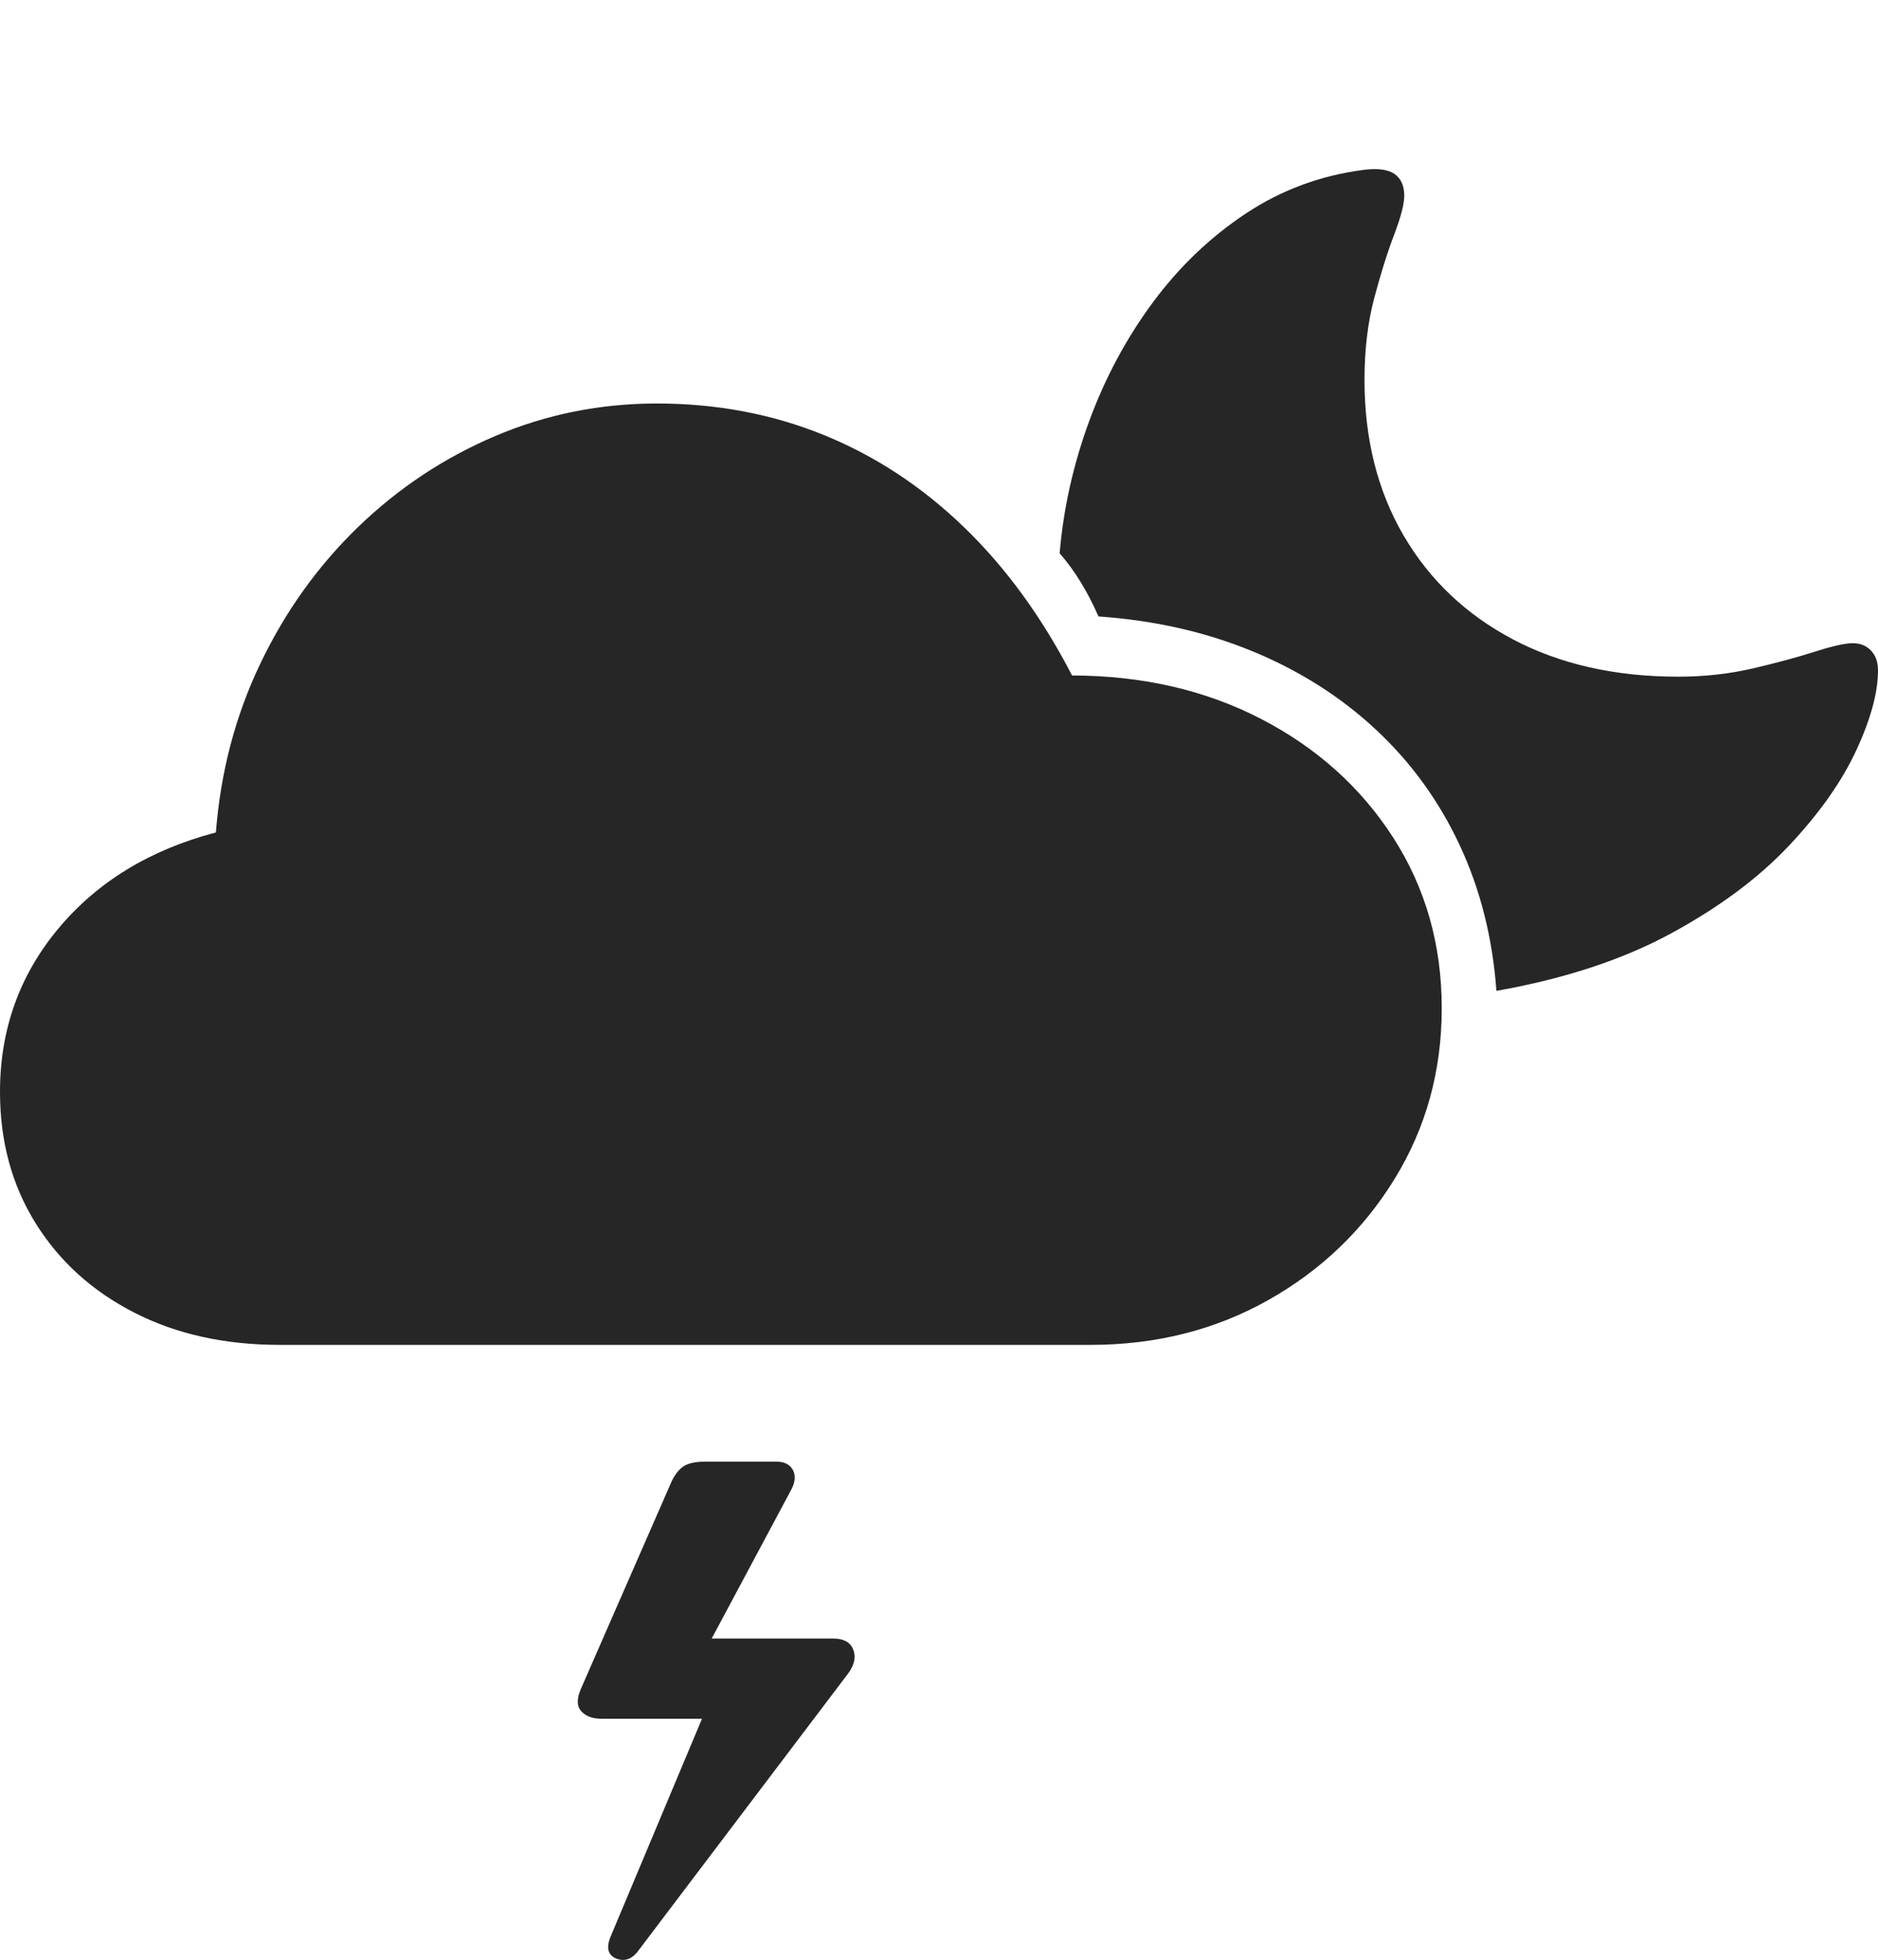 <?xml version="1.0" encoding="UTF-8"?>
<!--Generator: Apple Native CoreSVG 175-->
<!DOCTYPE svg
PUBLIC "-//W3C//DTD SVG 1.1//EN"
       "http://www.w3.org/Graphics/SVG/1.1/DTD/svg11.dtd">
<svg version="1.1" xmlns="http://www.w3.org/2000/svg" xmlns:xlink="http://www.w3.org/1999/xlink" width="24.8" height="25.871">
 <g>
  <rect height="25.871" opacity="0" width="24.8" x="0" y="0"/>
  <path d="M3.694 17.752L14.401 17.752Q15.694 17.752 16.744 17.163Q17.794 16.573 18.416 15.562Q19.039 14.55 19.039 13.308Q19.039 12.052 18.398 11.056Q17.757 10.061 16.654 9.49Q15.551 8.919 14.157 8.916Q13.555 7.752 12.724 6.953Q11.894 6.153 10.872 5.739Q9.85 5.326 8.676 5.326Q7.548 5.326 6.536 5.757Q5.524 6.188 4.726 6.959Q3.929 7.731 3.437 8.761Q2.944 9.791 2.851 10.988Q1.545 11.331 0.772 12.255Q0 13.179 0 14.412Q0 15.393 0.471 16.147Q0.941 16.901 1.773 17.326Q2.605 17.752 3.694 17.752ZM19.761 13.079Q21.107 12.841 22.065 12.322Q23.023 11.802 23.625 11.162Q24.227 10.522 24.513 9.904Q24.8 9.286 24.8 8.849Q24.8 8.685 24.708 8.588Q24.616 8.49 24.466 8.49Q24.316 8.49 23.97 8.601Q23.624 8.711 23.152 8.822Q22.681 8.932 22.162 8.932Q20.914 8.932 19.98 8.44Q19.047 7.947 18.533 7.065Q18.019 6.182 18.019 5.014Q18.019 4.416 18.149 3.929Q18.279 3.441 18.412 3.094Q18.544 2.746 18.544 2.584Q18.544 2.391 18.421 2.3Q18.297 2.209 18.025 2.24Q17.166 2.347 16.457 2.815Q15.749 3.283 15.223 3.993Q14.698 4.703 14.383 5.56Q14.068 6.418 13.993 7.303Q14.147 7.48 14.27 7.682Q14.394 7.883 14.506 8.137Q15.613 8.214 16.543 8.598Q17.472 8.981 18.169 9.63Q18.865 10.278 19.275 11.154Q19.685 12.03 19.761 13.079ZM11.002 21.628L9.145 21.628L9.245 21.915L10.442 19.676Q10.53 19.52 10.472 19.406Q10.413 19.293 10.25 19.293L9.312 19.293Q9.1 19.293 9.005 19.37Q8.911 19.447 8.849 19.6L7.67 22.295Q7.587 22.489 7.676 22.588Q7.766 22.687 7.944 22.687L9.39 22.687L9.517 22.099L8.065 25.559Q7.97 25.785 8.141 25.854Q8.315 25.919 8.445 25.728L11.205 22.083Q11.326 21.913 11.266 21.77Q11.207 21.628 11.002 21.628Z" fill="rgba(0,0,0,0.85)"/>
 </g>
</svg>
